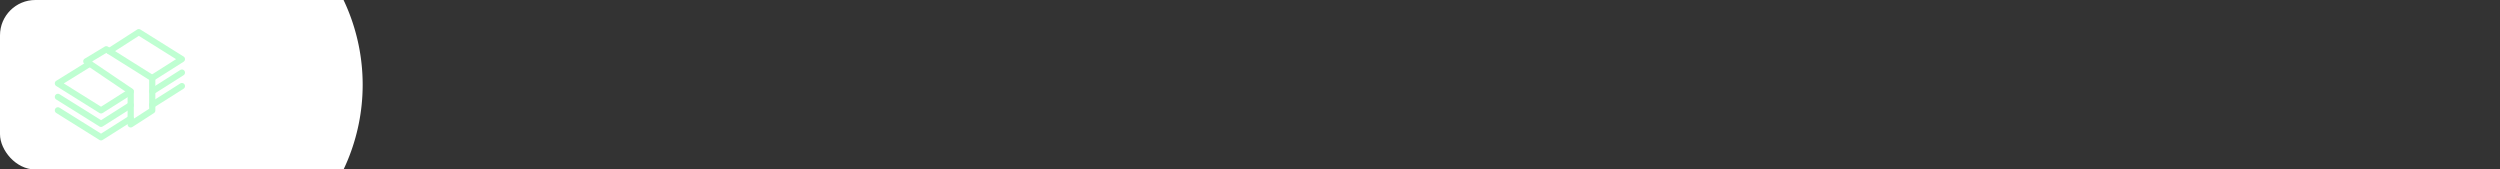 <svg xmlns="http://www.w3.org/2000/svg" xmlns:xlink="http://www.w3.org/1999/xlink" width="1416" height="96" viewBox="0 0 1416 96">
  <rect x="0" y="0" width="1416" height="96" fill="#333333" stroke="none"/>
  <defs>
    <clipPath id="clip-path">
      <rect id="PAD" width="1416" height="96" rx="20" transform="translate(252 177)" fill="#bfffd2"/>
    </clipPath>
  </defs>
  <g id="Сгруппировать_13074" data-name="Сгруппировать 13074" transform="translate(-252 -168)">
    <g id="Группа_масок_11" data-name="Группа масок 11" transform="translate(0 -9)" clip-path="url(#clip-path)">
      <path id="Контур_26449" data-name="Контур 26449" d="M111.789,0A111.789,111.789,0,1,1,0,111.789,111.789,111.789,0,0,1,111.789,0Z" transform="translate(233.84 113.212)" fill="#fff"/>
    </g>
    <g id="Сгруппировать_11606" data-name="Сгруппировать 11606" transform="translate(283.047 184.475)">
      <path id="Контур_26422" data-name="Контур 26422" d="M-7276.672,1510.278a1.79,1.79,0,0,1-.838-.214,1.763,1.763,0,0,1-.917-1.541v-17.789l-24.362-16.466a1.751,1.751,0,0,1-.771-1.5,1.759,1.759,0,0,1,.849-1.46l11.313-6.824a1.755,1.755,0,0,1,1.839.018l26.036,16.341a1.745,1.745,0,0,1,.821,1.485v18.317a1.752,1.752,0,0,1-.8,1.475l-12.211,7.879A1.8,1.8,0,0,1-7276.672,1510.278Zm-21.874-37.381,22.858,15.448a1.759,1.759,0,0,1,.775,1.457v15.5l8.7-5.611V1483.3l-24.3-15.249Z" transform="translate(7319.646 -1454.553)" fill="#bfffd2"/>
      <path id="Контур_26423" data-name="Контур 26423" d="M-7281.736,1496.393a1.76,1.76,0,0,1-.933-.265l-24.426-15.268a1.757,1.757,0,0,1-.825-1.493,1.752,1.752,0,0,1,.833-1.486l18.051-11.175a1.756,1.756,0,0,1,2.417.572,1.753,1.753,0,0,1-.566,2.415l-15.655,9.686,21.1,13.188,15.858-10.047a1.756,1.756,0,0,1,2.423.546,1.755,1.755,0,0,1-.543,2.422l-16.8,10.634A1.715,1.715,0,0,1-7281.736,1496.393Z" transform="translate(7307.92 -1448.609)" fill="#bfffd2"/>
      <path id="Контур_26424" data-name="Контур 26424" d="M-7281.737,1490.323a1.726,1.726,0,0,1-.933-.269l-24.427-15.264a1.76,1.76,0,0,1-.558-2.423,1.761,1.761,0,0,1,2.419-.557l23.492,14.682,15.859-10.043a1.754,1.754,0,0,1,2.422.542,1.755,1.755,0,0,1-.543,2.422l-16.8,10.637A1.743,1.743,0,0,1-7281.737,1490.323Z" transform="translate(7307.921 -1434.904)" fill="#bfffd2"/>
      <path id="Контур_26425" data-name="Контур 26425" d="M-7281.737,1492.393a1.755,1.755,0,0,1-.933-.266l-24.427-15.267a1.754,1.754,0,0,1-.558-2.419,1.757,1.757,0,0,1,2.419-.56l23.492,14.681,15.859-10.043a1.754,1.754,0,0,1,2.422.542,1.753,1.753,0,0,1-.543,2.422l-16.8,10.637A1.716,1.716,0,0,1-7281.737,1492.393Z" transform="translate(7307.921 -1429.342)" fill="#bfffd2"/>
      <path id="Контур_26426" data-name="Контур 26426" d="M-7274.02,1491.074a1.749,1.749,0,0,1-1.484-.815,1.754,1.754,0,0,1,.54-2.423l14.522-9.2-21.118-13.2-15.76,10.132a1.76,1.76,0,0,1-2.429-.527,1.757,1.757,0,0,1,.529-2.426l16.7-10.736a1.758,1.758,0,0,1,1.879-.011l24.427,15.268a1.757,1.757,0,0,1,.825,1.482,1.763,1.763,0,0,1-.813,1.489l-16.881,10.689A1.716,1.716,0,0,1-7274.02,1491.074Z" transform="translate(7329.126 -1461.607)" fill="#bfffd2"/>
      <path id="Контур_26427" data-name="Контур 26427" d="M-7291.669,1481.962a1.753,1.753,0,0,1-1.484-.815,1.754,1.754,0,0,1,.543-2.422l16.791-10.633a1.751,1.751,0,0,1,2.42.542,1.753,1.753,0,0,1-.541,2.423l-16.79,10.633A1.745,1.745,0,0,1-7291.669,1481.962Z" transform="translate(7346.863 -1444.919)" fill="#bfffd2"/>
      <path id="Контур_26428" data-name="Контур 26428" d="M-7291.672,1484.037a1.751,1.751,0,0,1-1.481-.818,1.753,1.753,0,0,1,.54-2.422l16.8-10.637a1.754,1.754,0,0,1,2.419.546,1.754,1.754,0,0,1-.54,2.422l-16.793,10.633A1.738,1.738,0,0,1-7291.672,1484.037Z" transform="translate(7346.86 -1439.354)" fill="#bfffd2"/>
    </g>
  </g>
</svg>
